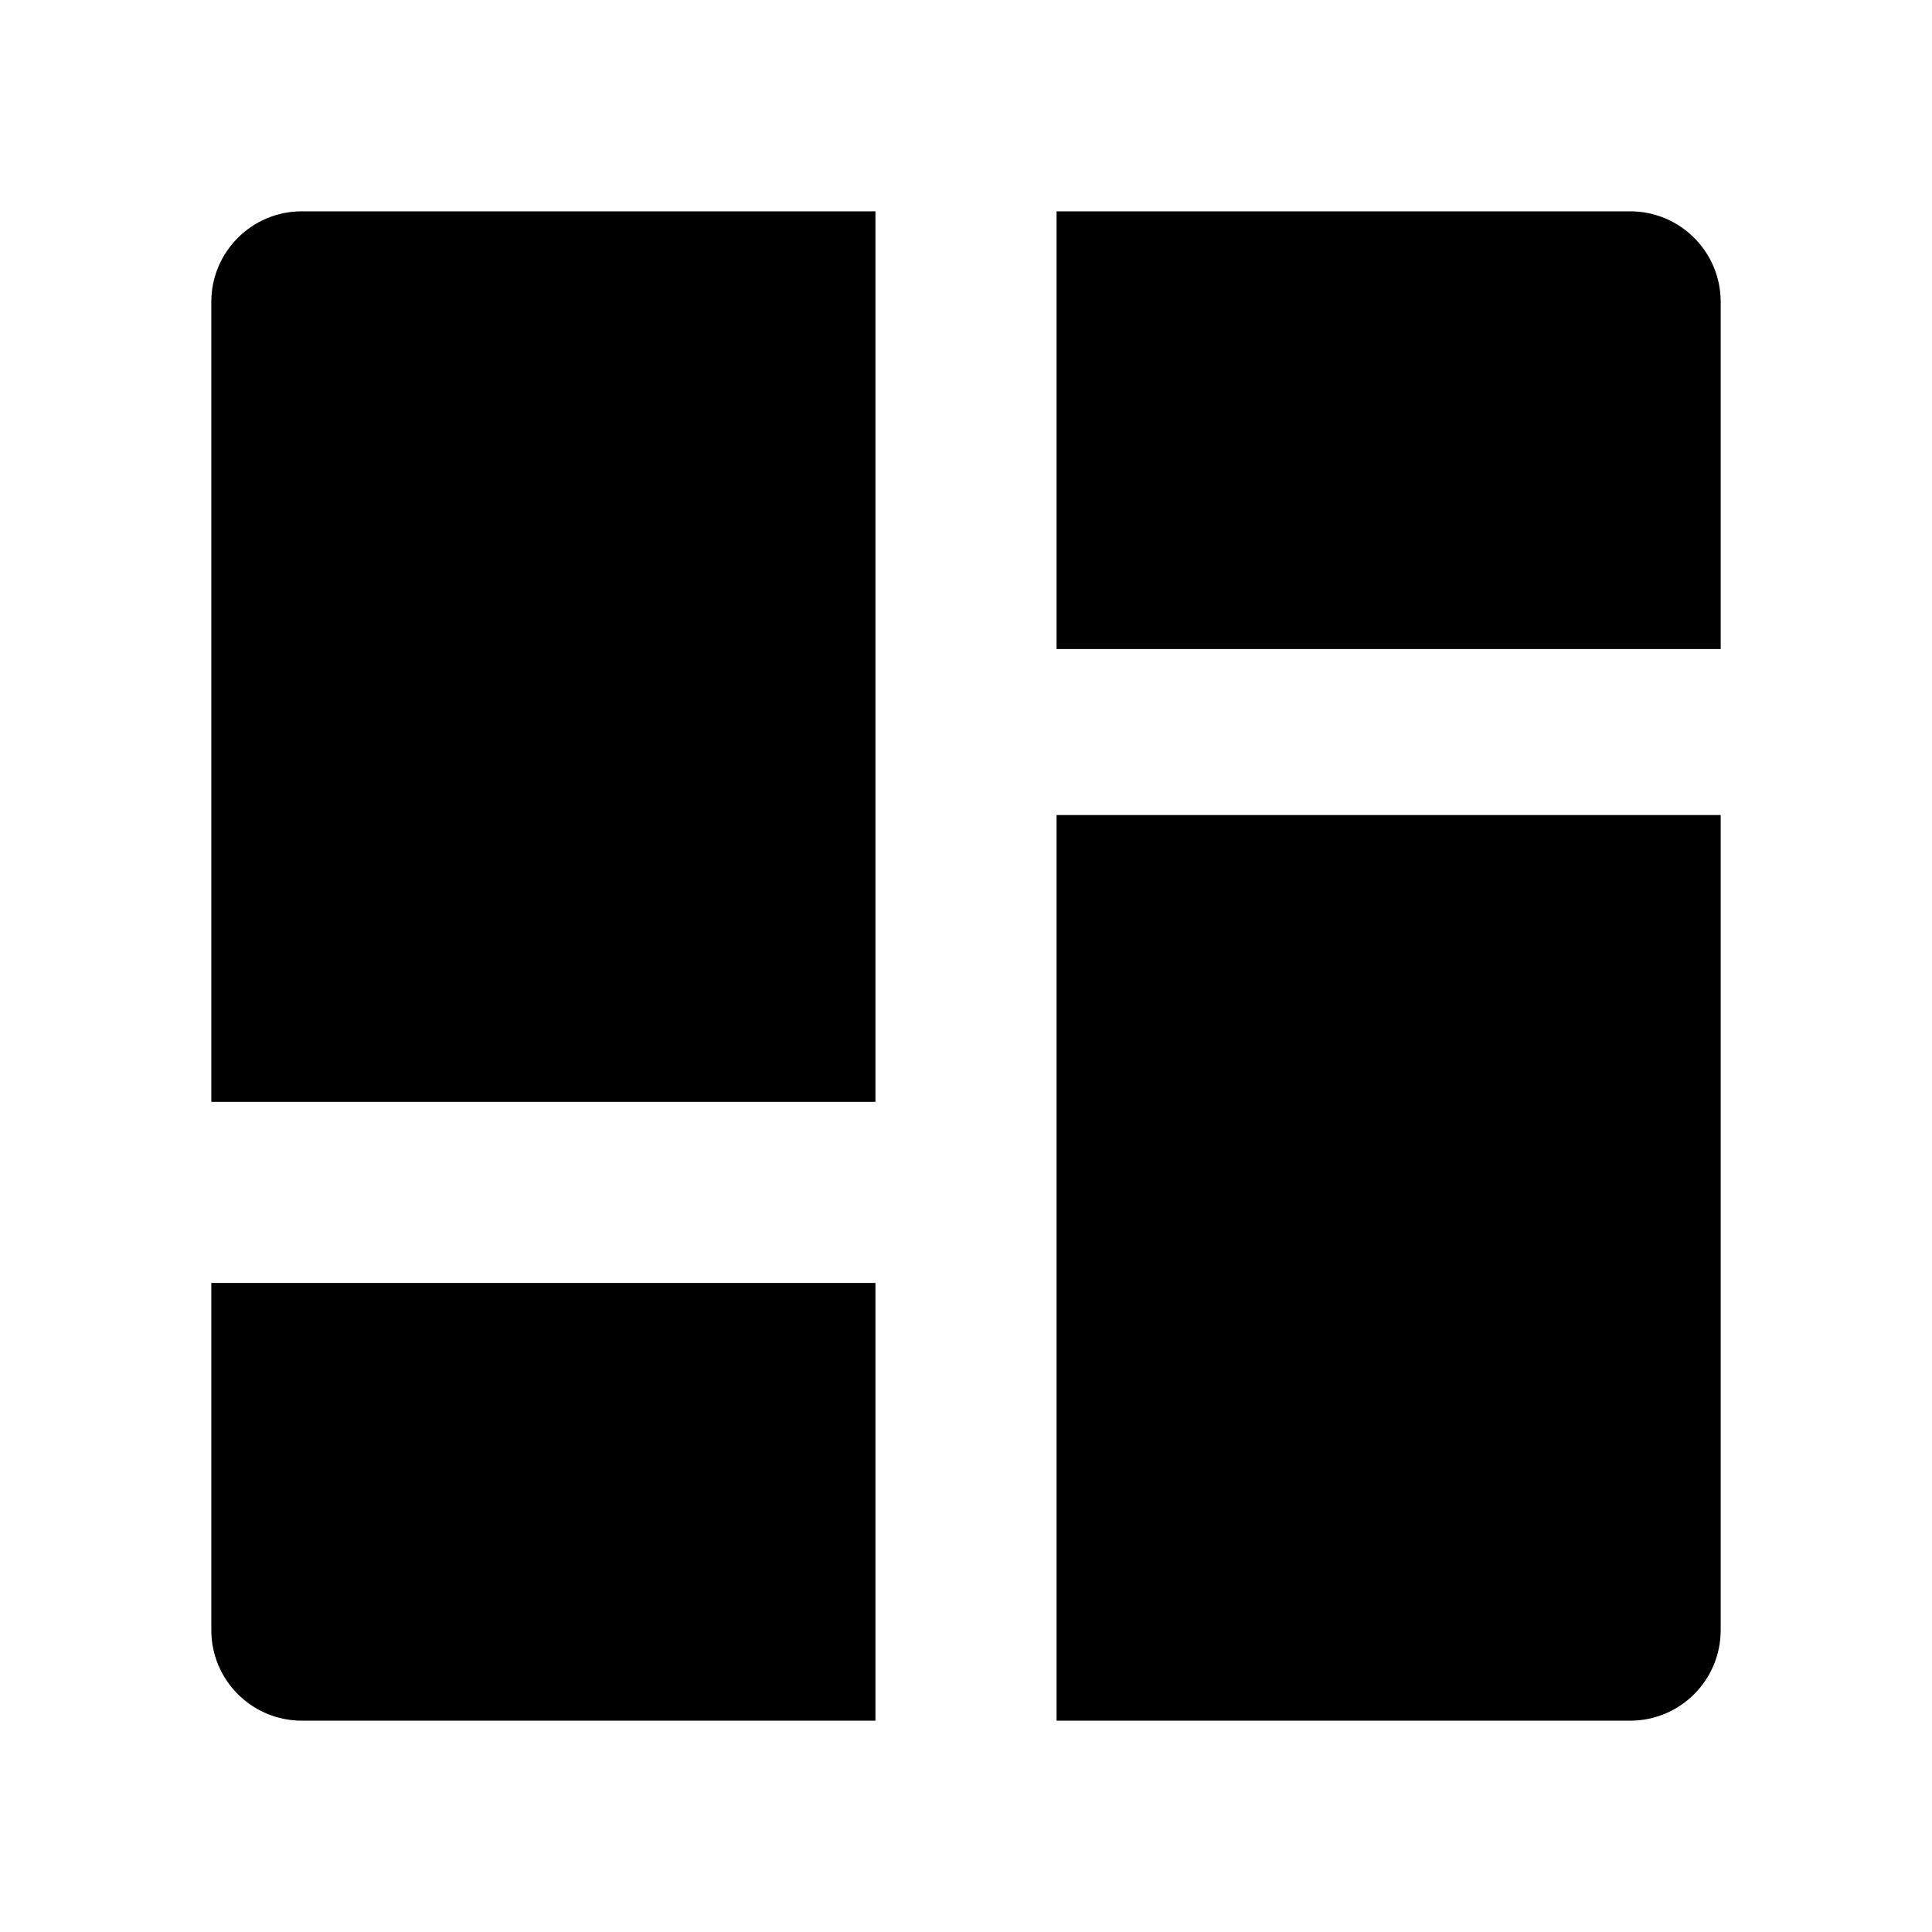 <?xml version="1.0" standalone="no"?><!DOCTYPE svg PUBLIC "-//W3C//DTD SVG 1.1//EN" "http://www.w3.org/Graphics/SVG/1.1/DTD/svg11.dtd"><svg class="icon" width="32px" height="32.00px" viewBox="0 0 1024 1024" version="1.1" xmlns="http://www.w3.org/2000/svg"><path fill="currentColor" d="M160 112h304v472H112V160c0-26.51 21.49-48 48-48z m400 320h352v432c0 26.51-21.49 48-48 48H560V432z m-96 248v232H160c-26.51 0-48-21.49-48-48V680h352z m96-568h304c26.51 0 48 21.49 48 48v184H560V112z" /></svg>
